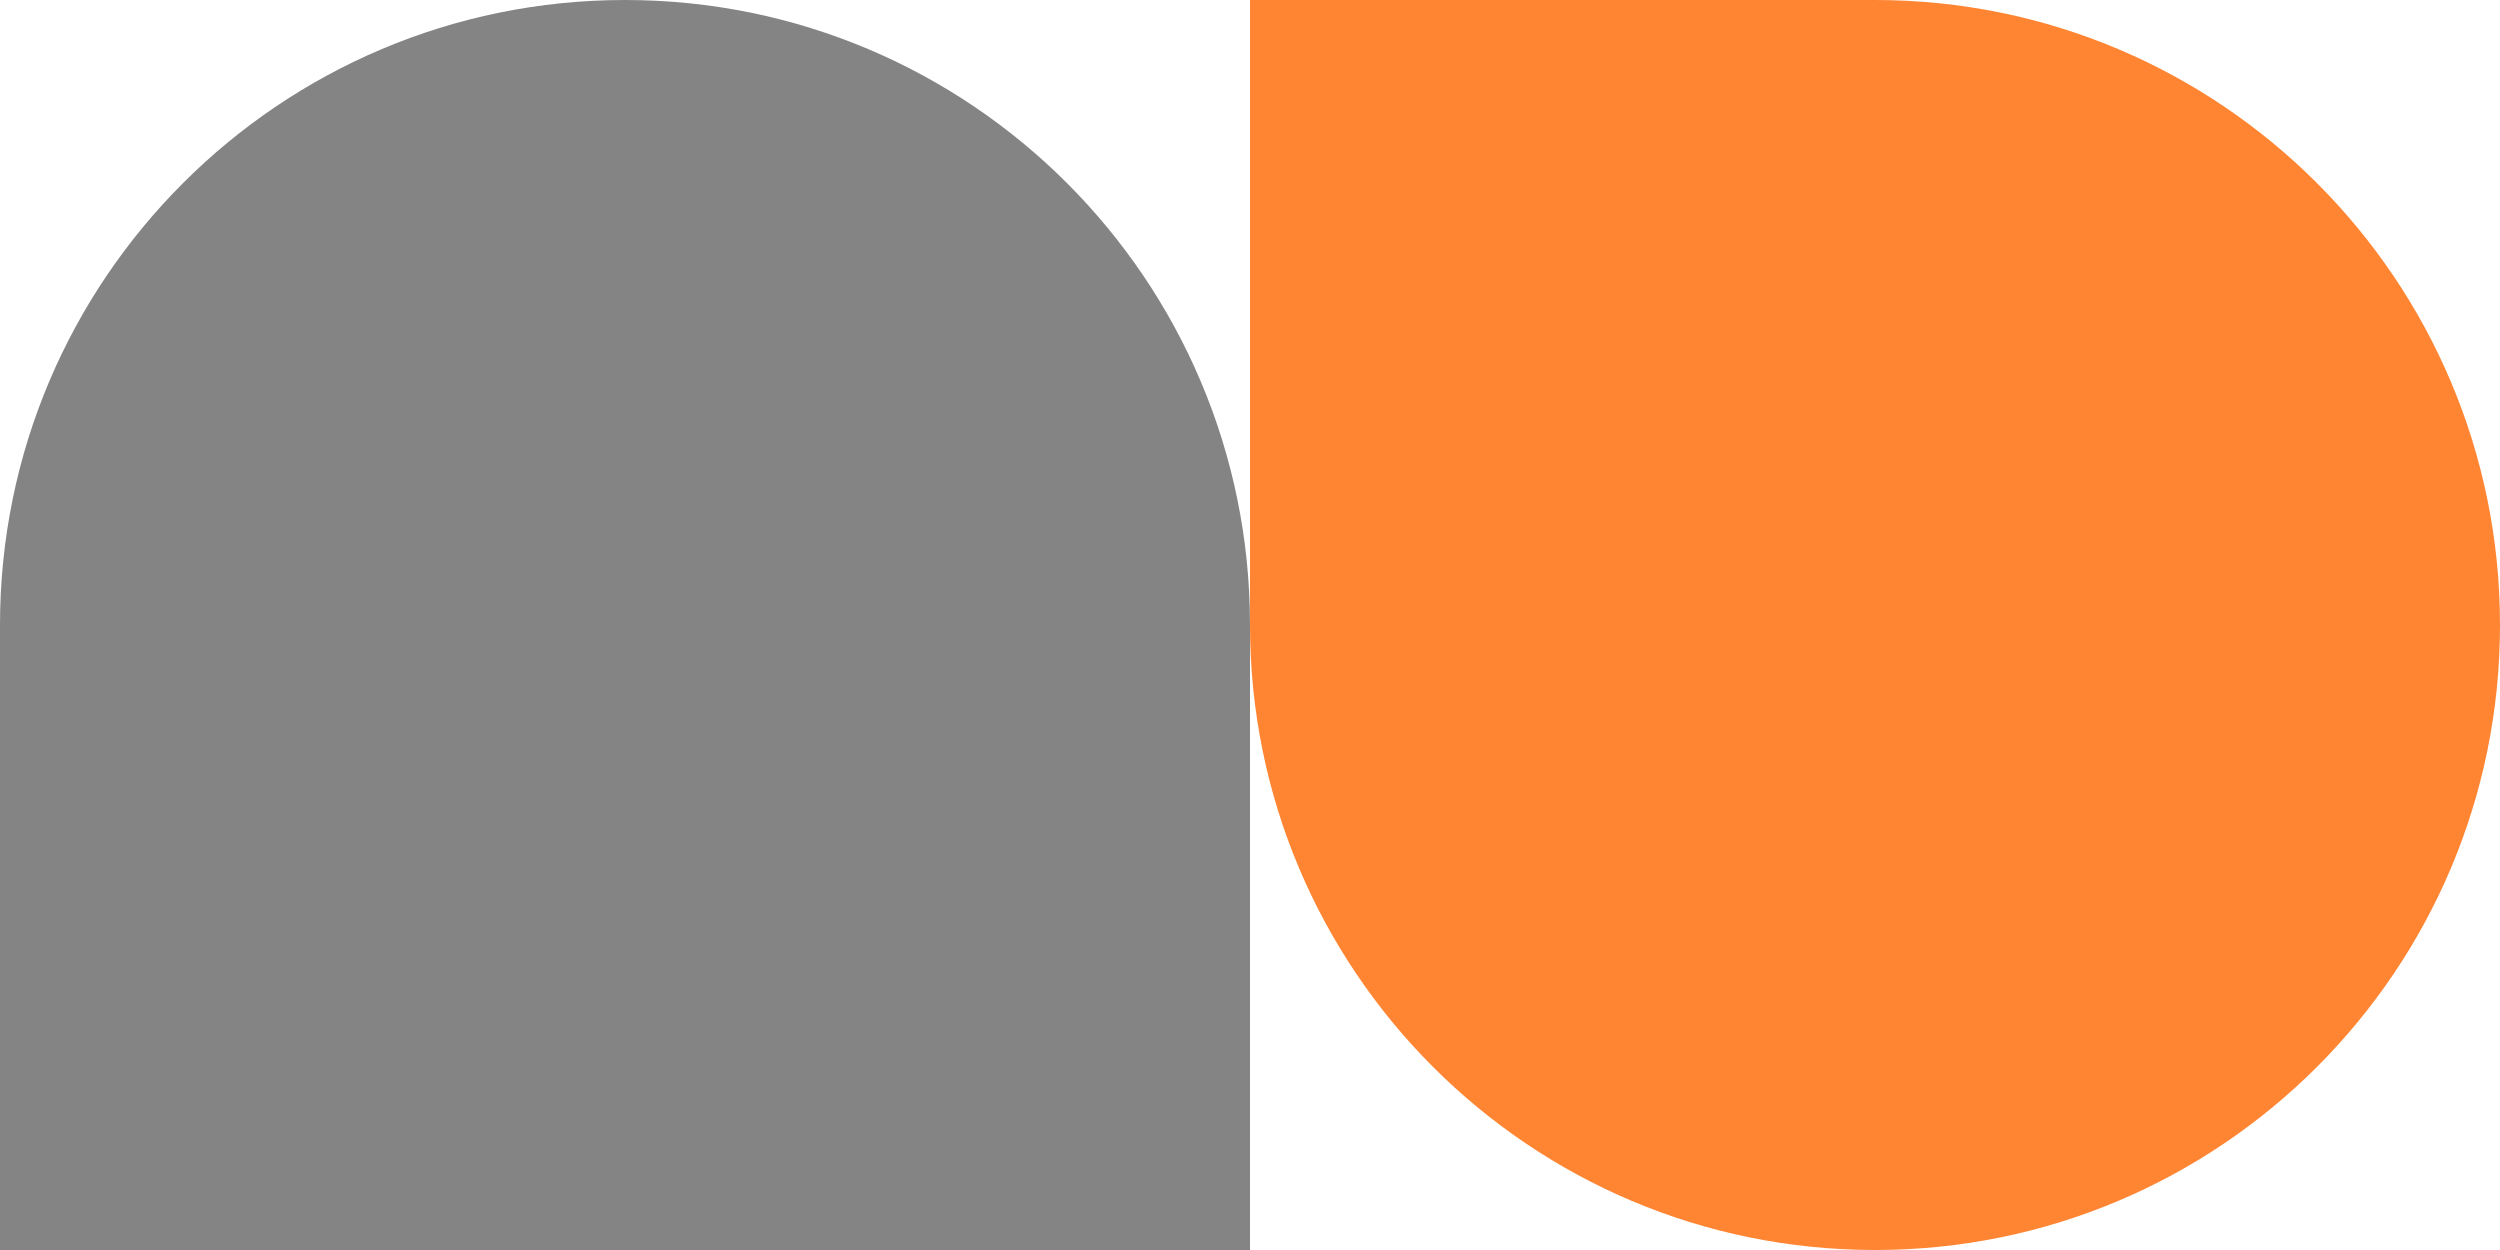 <svg width="56" height="28" viewBox="0 0 56 28" fill="none" xmlns="http://www.w3.org/2000/svg">
<path d="M0 14C0 6.268 6.268 0 14 0C21.732 0 28 6.268 28 14V28H0V14Z" fill="#848484"/>
<path d="M28 0H42C49.732 0 56 6.268 56 14C56 21.732 49.732 28 42 28C34.268 28 28 21.732 28 14V0Z" fill="#FF8533"/>
</svg>
